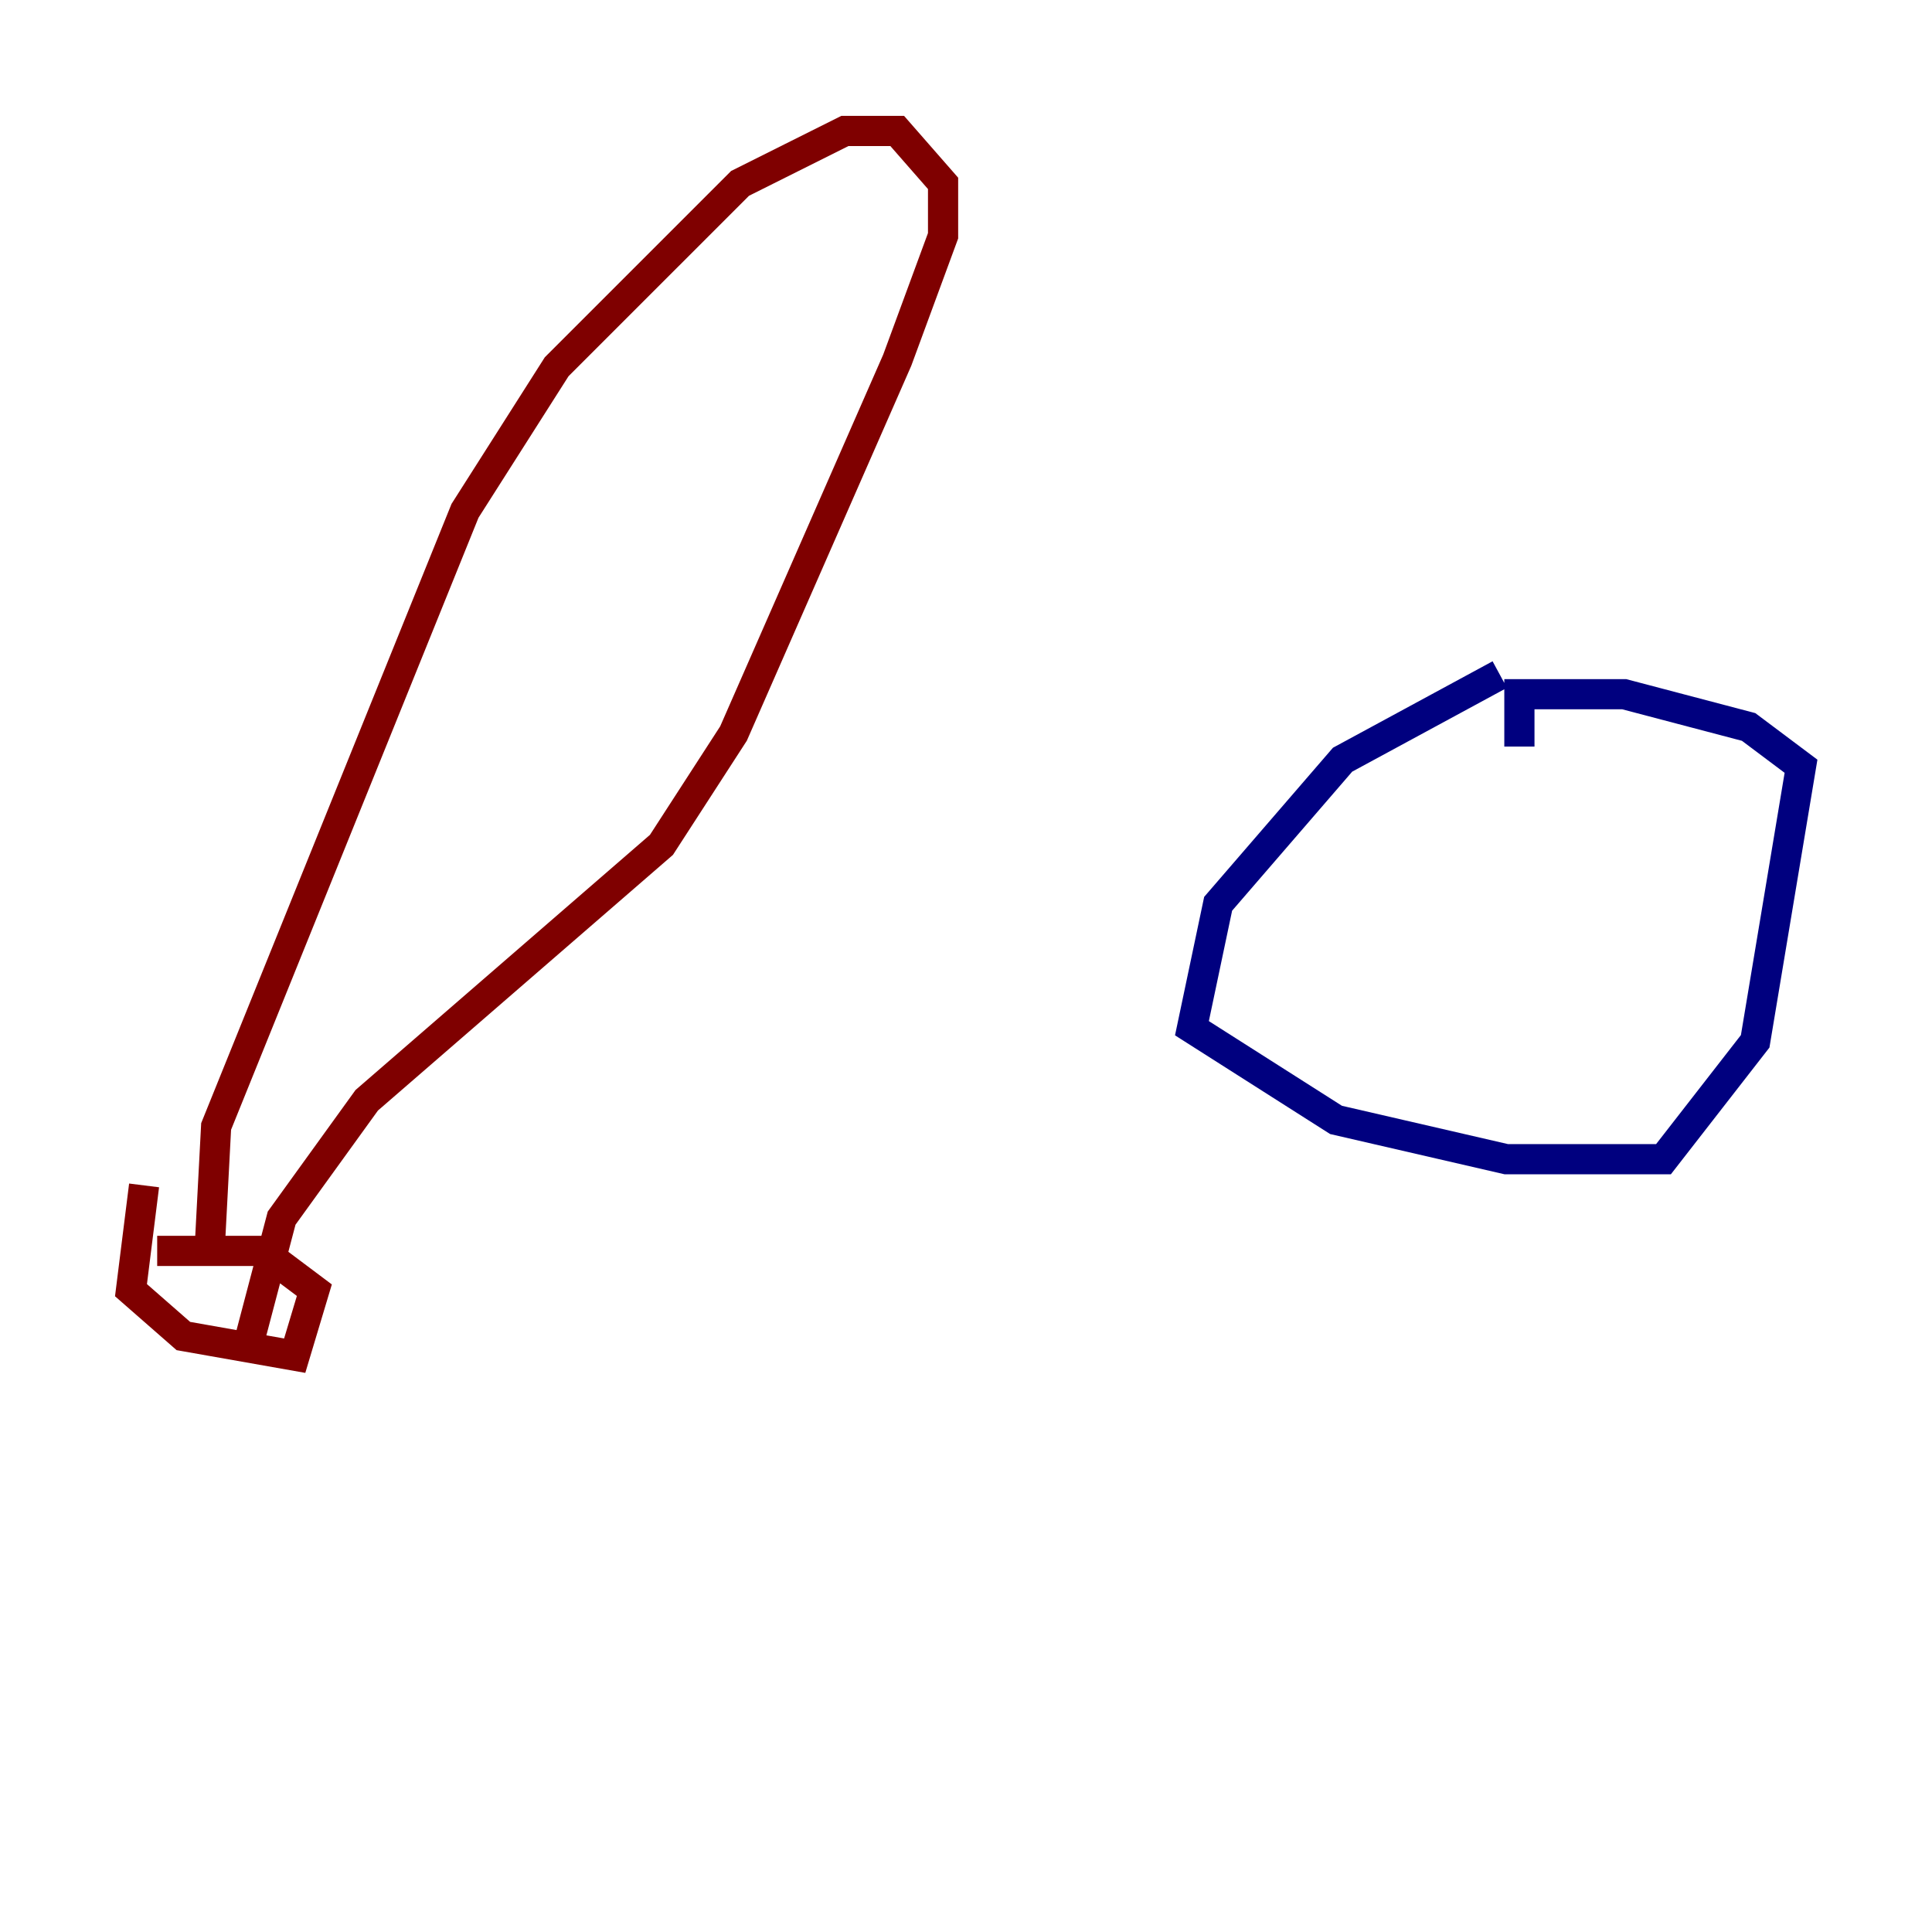 <?xml version="1.0" encoding="utf-8" ?>
<svg baseProfile="tiny" height="128" version="1.2" viewBox="0,0,128,128" width="128" xmlns="http://www.w3.org/2000/svg" xmlns:ev="http://www.w3.org/2001/xml-events" xmlns:xlink="http://www.w3.org/1999/xlink"><defs /><polyline fill="none" points="99.363,44.691 88.949,50.332 80.705,59.878 78.969,68.122 88.515,74.197 99.797,76.8 110.21,76.8 116.285,68.99 119.322,50.766 115.851,48.163 107.607,45.993 100.664,45.993 100.664,49.464" stroke="#00007f" stroke-width="2" /><polyline fill="none" points="9.546,78.536 8.678,85.478 12.149,88.515 19.525,89.817 20.827,85.478 17.356,82.875 10.414,82.875 13.885,82.875 14.319,74.63 30.807,33.844 36.881,24.298 49.031,12.149 55.973,8.678 59.444,8.678 62.481,12.149 62.481,15.62 59.444,23.864 48.597,48.597 43.824,55.973 24.298,72.895 18.658,80.705 16.488,88.949" stroke="#7f0000" stroke-width="2" /></svg>